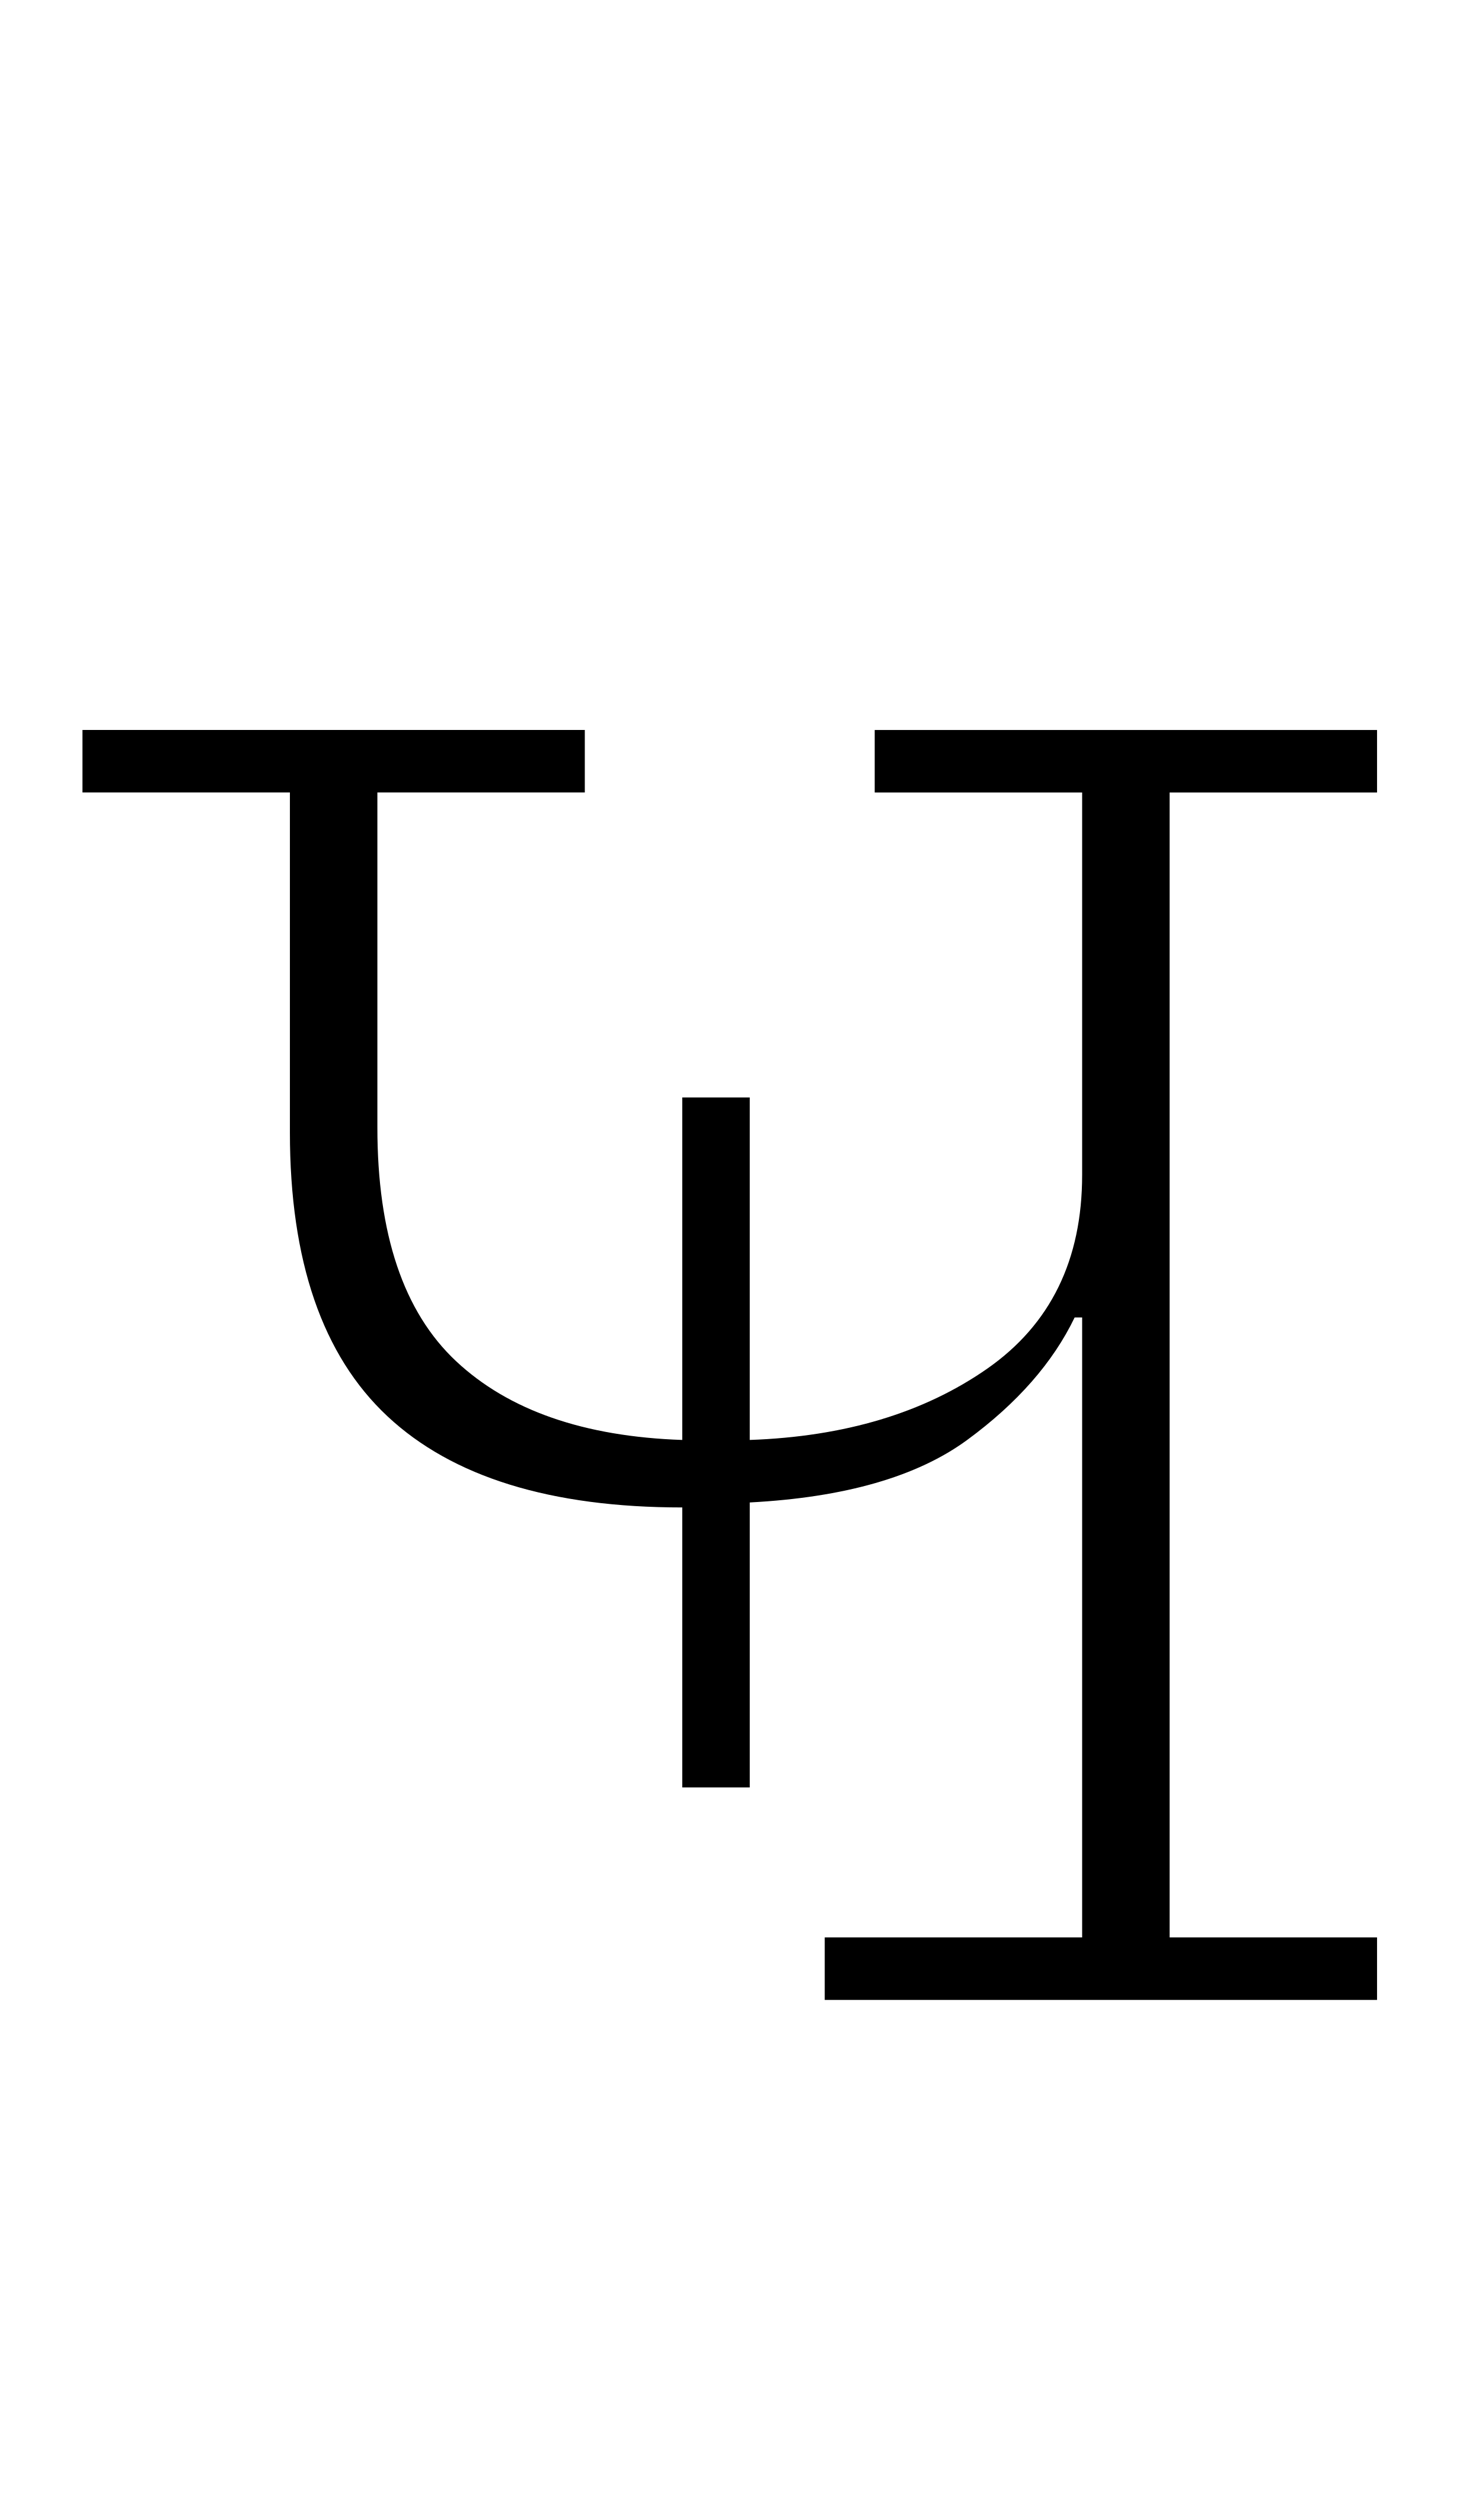 <?xml version="1.0" standalone="no"?>
<!DOCTYPE svg PUBLIC "-//W3C//DTD SVG 1.1//EN" "http://www.w3.org/Graphics/SVG/1.1/DTD/svg11.dtd" >
<svg xmlns="http://www.w3.org/2000/svg" xmlns:xlink="http://www.w3.org/1999/xlink" version="1.1" viewBox="-10 0 593 1000">
  <g transform="matrix(1 0 0 -1 0 800)">
   <path fill="currentColor"
d="M263 197q-79 0 -118 36.5t-39 113.5v136h-83v25h201v-25h-83v-134q0 -64 31.5 -93.5t90.5 -31.5v137h27v-137q57 2 95 28.5t38 77.5v153h-83v25h201v-25h-83v-458h83v-25h-221v25h103v248h-3q-13 -27 -43 -49t-87 -25v-114h-27v112z" />
  </g>

</svg>
